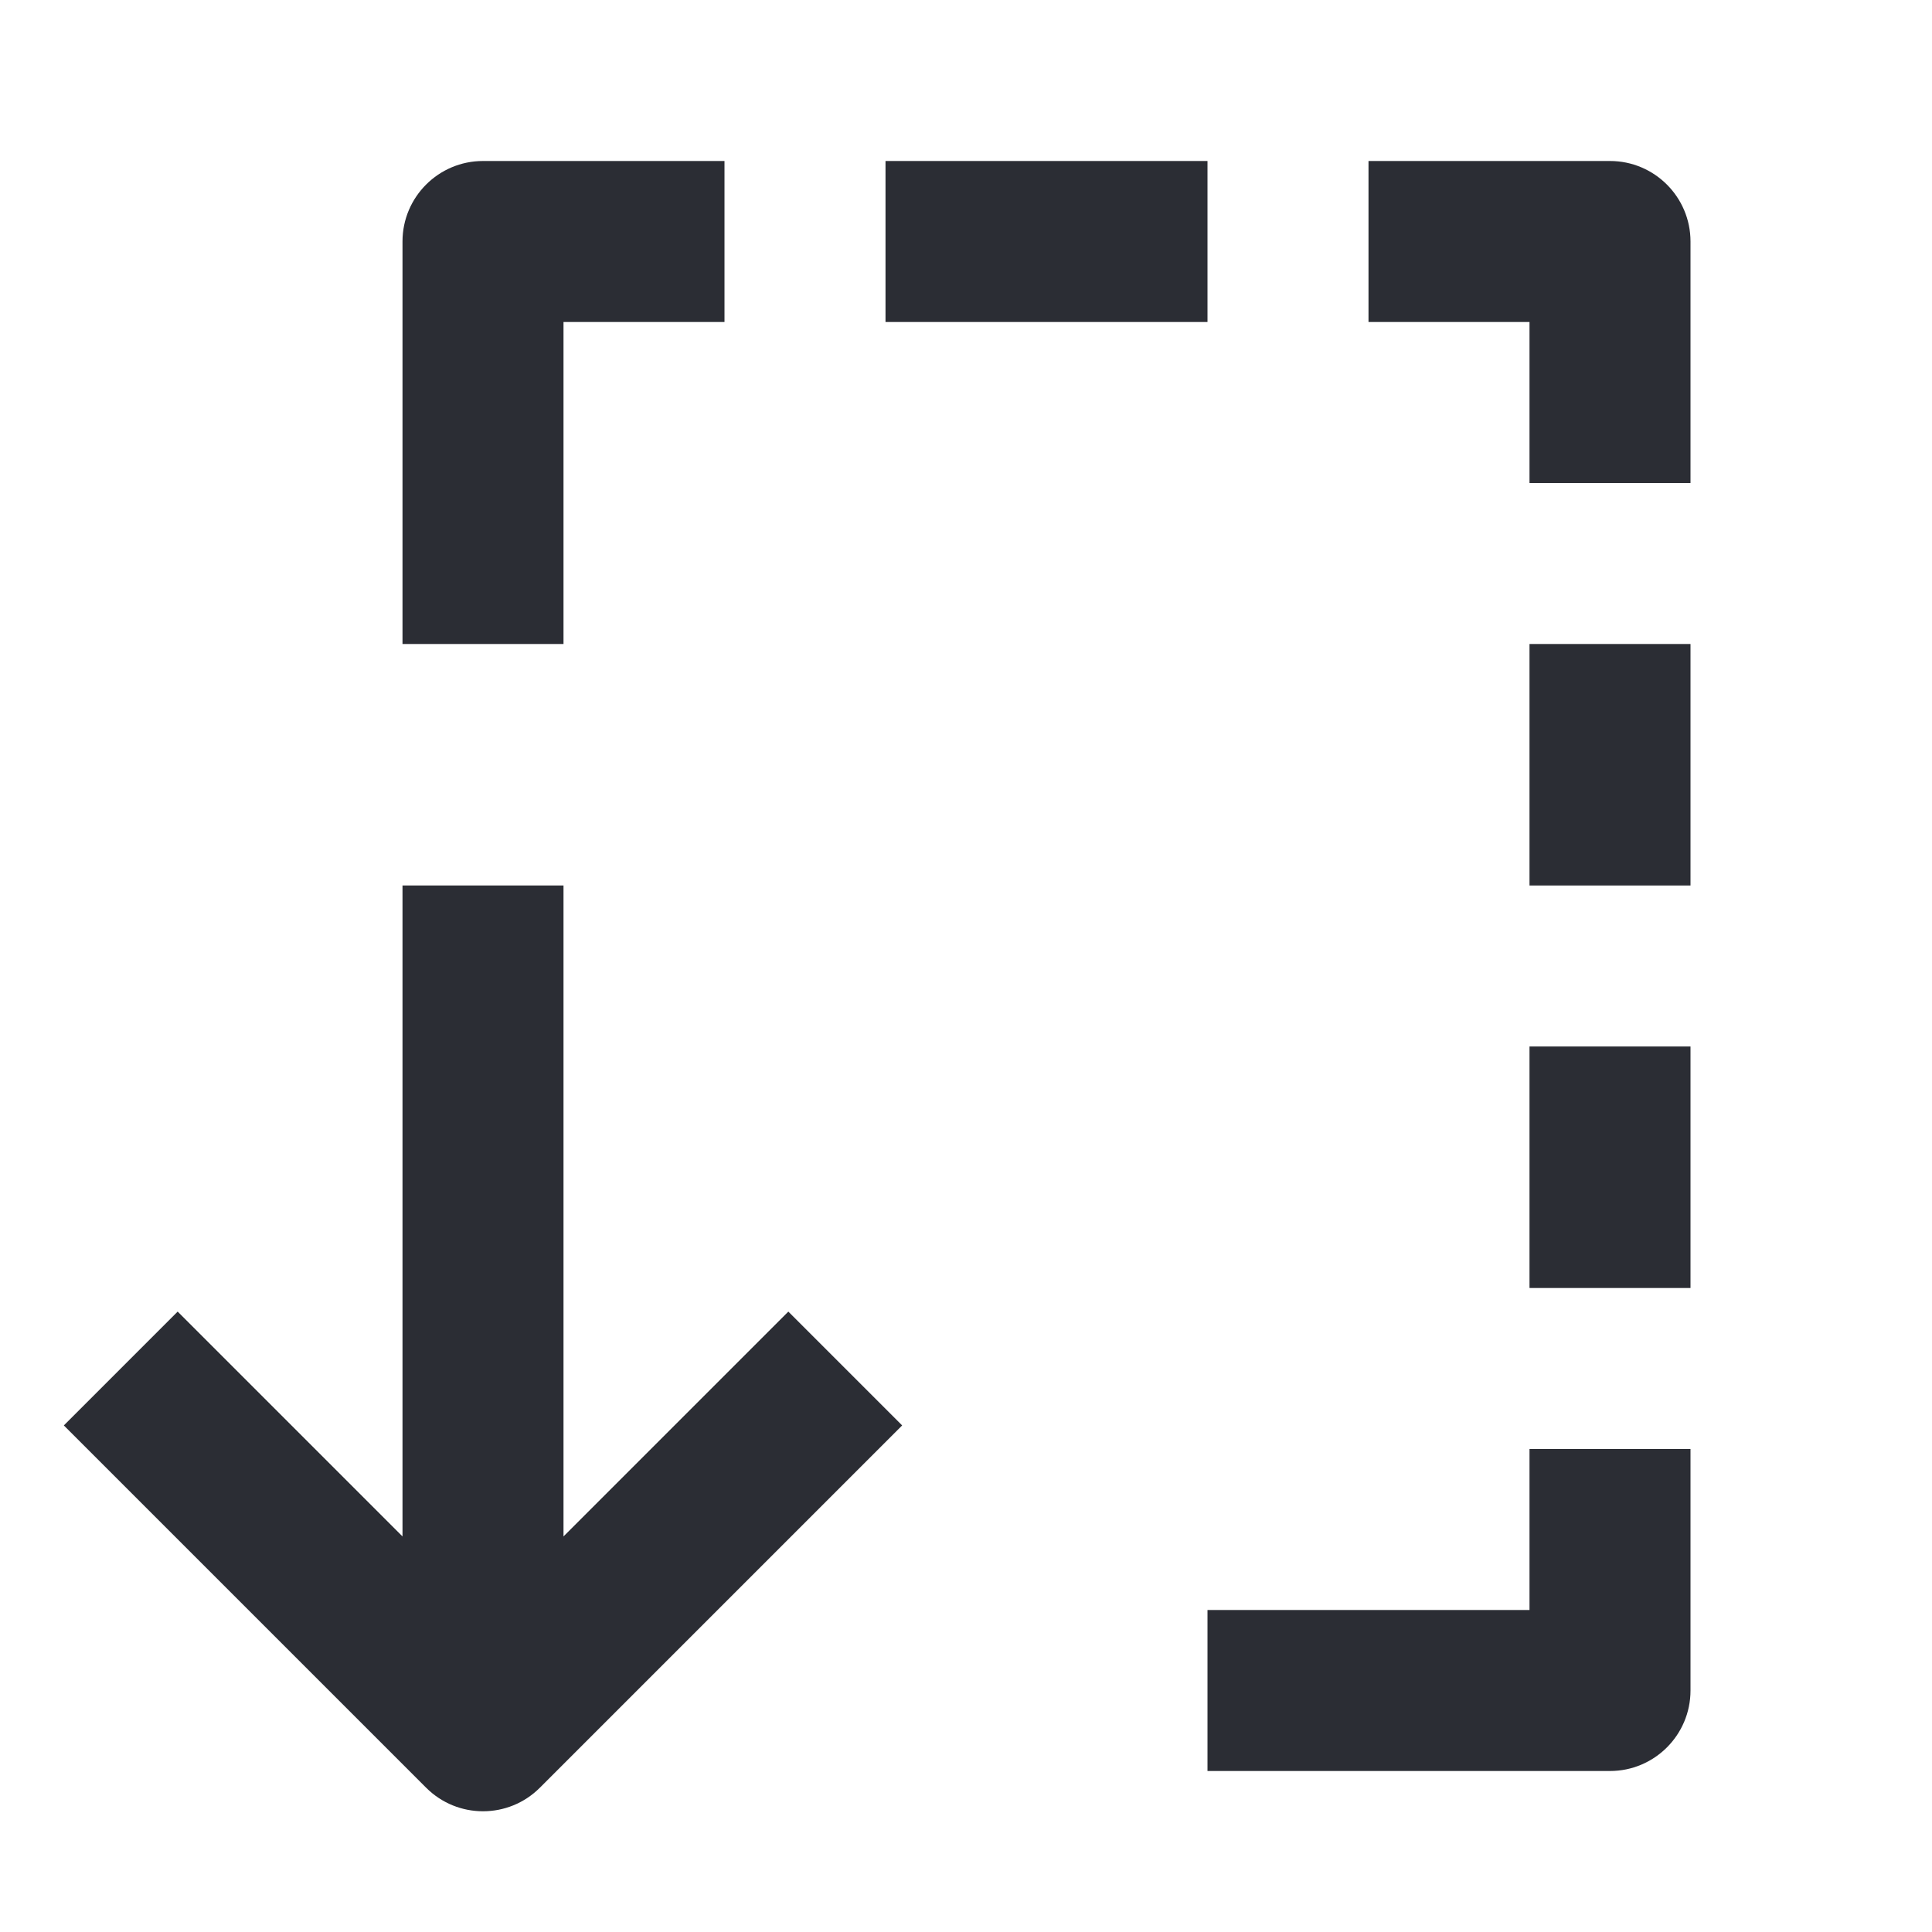 <svg width="24" height="24" viewBox="0 0 24 24" fill="none" xmlns="http://www.w3.org/2000/svg">
<path d="M5 3C5 2.448 5.448 2 6 2H9V4H7V8H5V3Z" fill="#2B2D34"/>
<path d="M21 3C21 2.448 20.552 2 20 2H17V4H19V6H21V3Z" fill="#2B2D34"/>
<path d="M21 21C21 21.552 20.552 22 20 22H15V20H19V18H21V21Z" fill="#2B2D34"/>
<path d="M6.707 22.207L11.207 17.707L9.793 16.293L7 19.086V11H5L5 19.086L2.207 16.293L0.793 17.707L5.293 22.207C5.683 22.598 6.317 22.598 6.707 22.207Z" fill="#2B2D34"/>
<path d="M11 2H15V4H11V2Z" fill="#2B2D34"/>
<path d="M21 8V11H19V8H21Z" fill="#2B2D34"/>
<path d="M21 16V13H19V16H21Z" fill="#2B2D34"/>
</svg>

